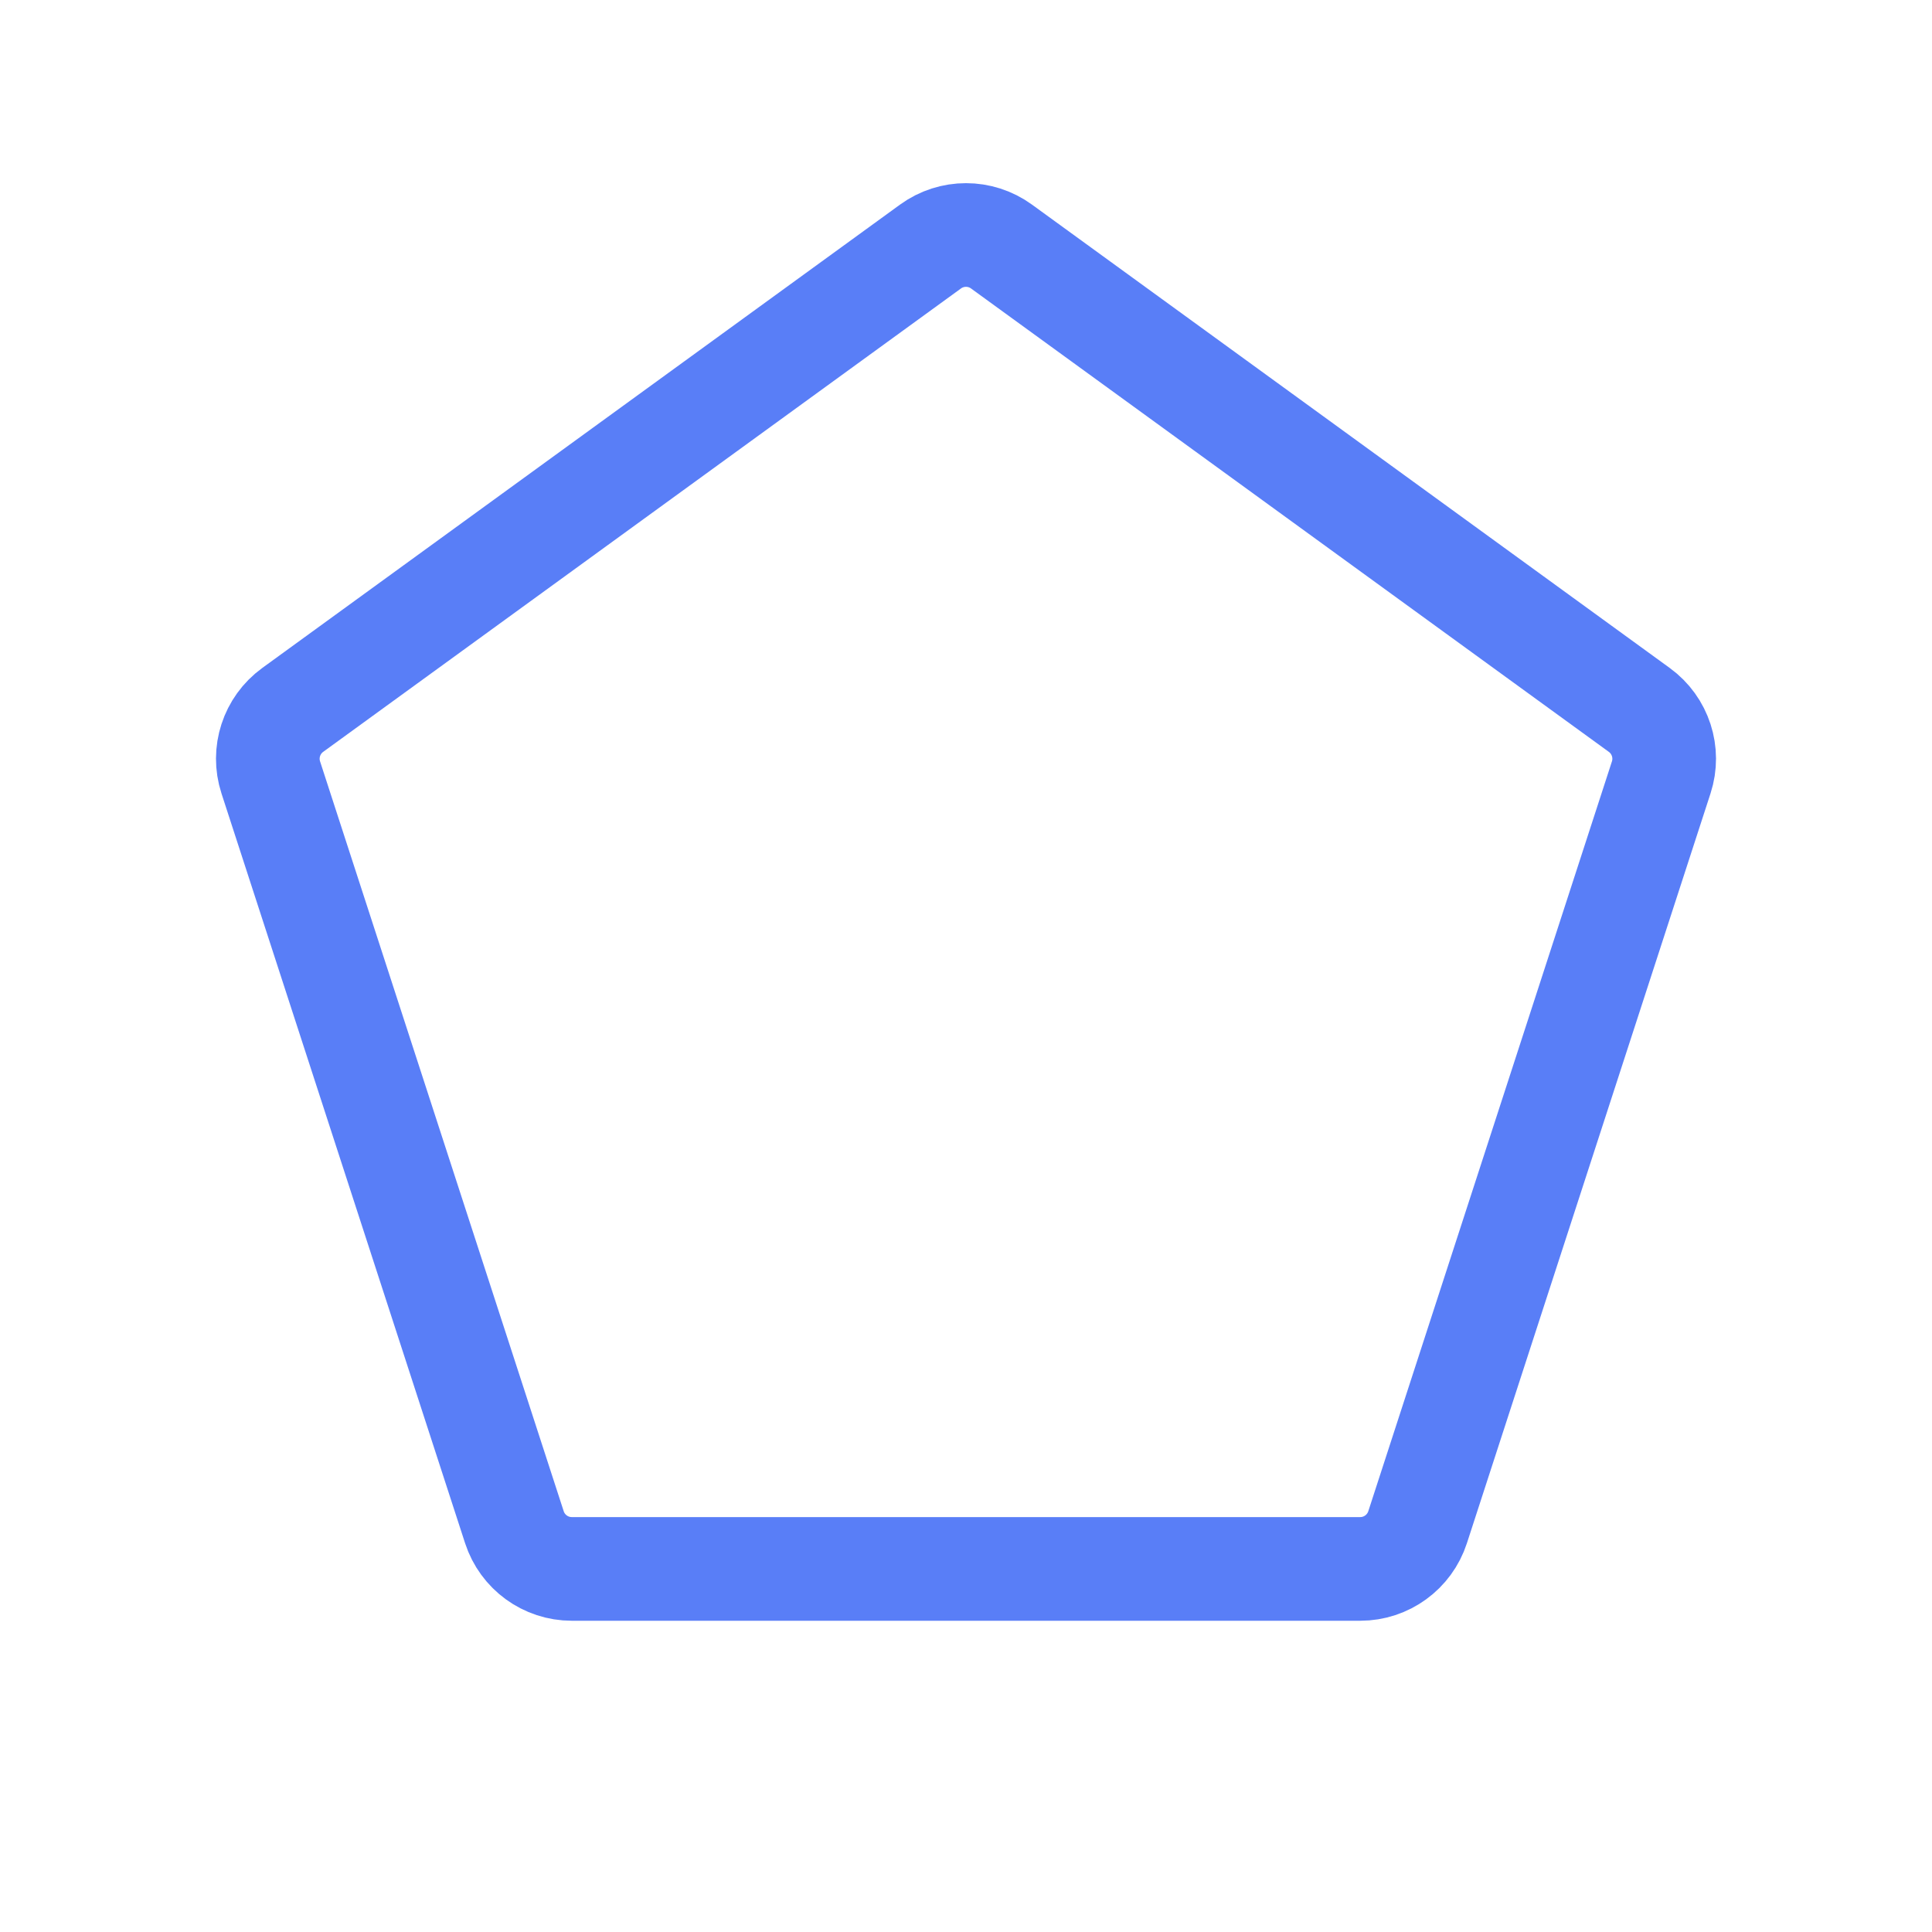 <svg xmlns="http://www.w3.org/2000/svg" xmlns:xlink="http://www.w3.org/1999/xlink" width="1024" height="1024" version="1.1" viewBox="0 0 1024 1024"><title>4.背景组件/彩色版/粗边五边形</title><desc>Created with Sketch.</desc><g id="4.背景组件/彩色版/粗边五边形" fill="none" fill-rule="evenodd" stroke="none" stroke-width="1"><path id="多边形" stroke="#597EF7" stroke-width="54.945" d="M530.809,130.666 L868.858,376.273 C880.074,384.421 884.767,398.865 880.483,412.05 L751.36,809.45 C747.076,822.635 734.789,831.562 720.926,831.562 L303.074,831.562 C289.211,831.562 276.924,822.635 272.64,809.45 L143.517,412.05 C139.233,398.865 143.926,384.421 155.142,376.273 L493.191,130.666 C504.406,122.517 519.594,122.517 530.809,130.666 Z"/></g></svg>